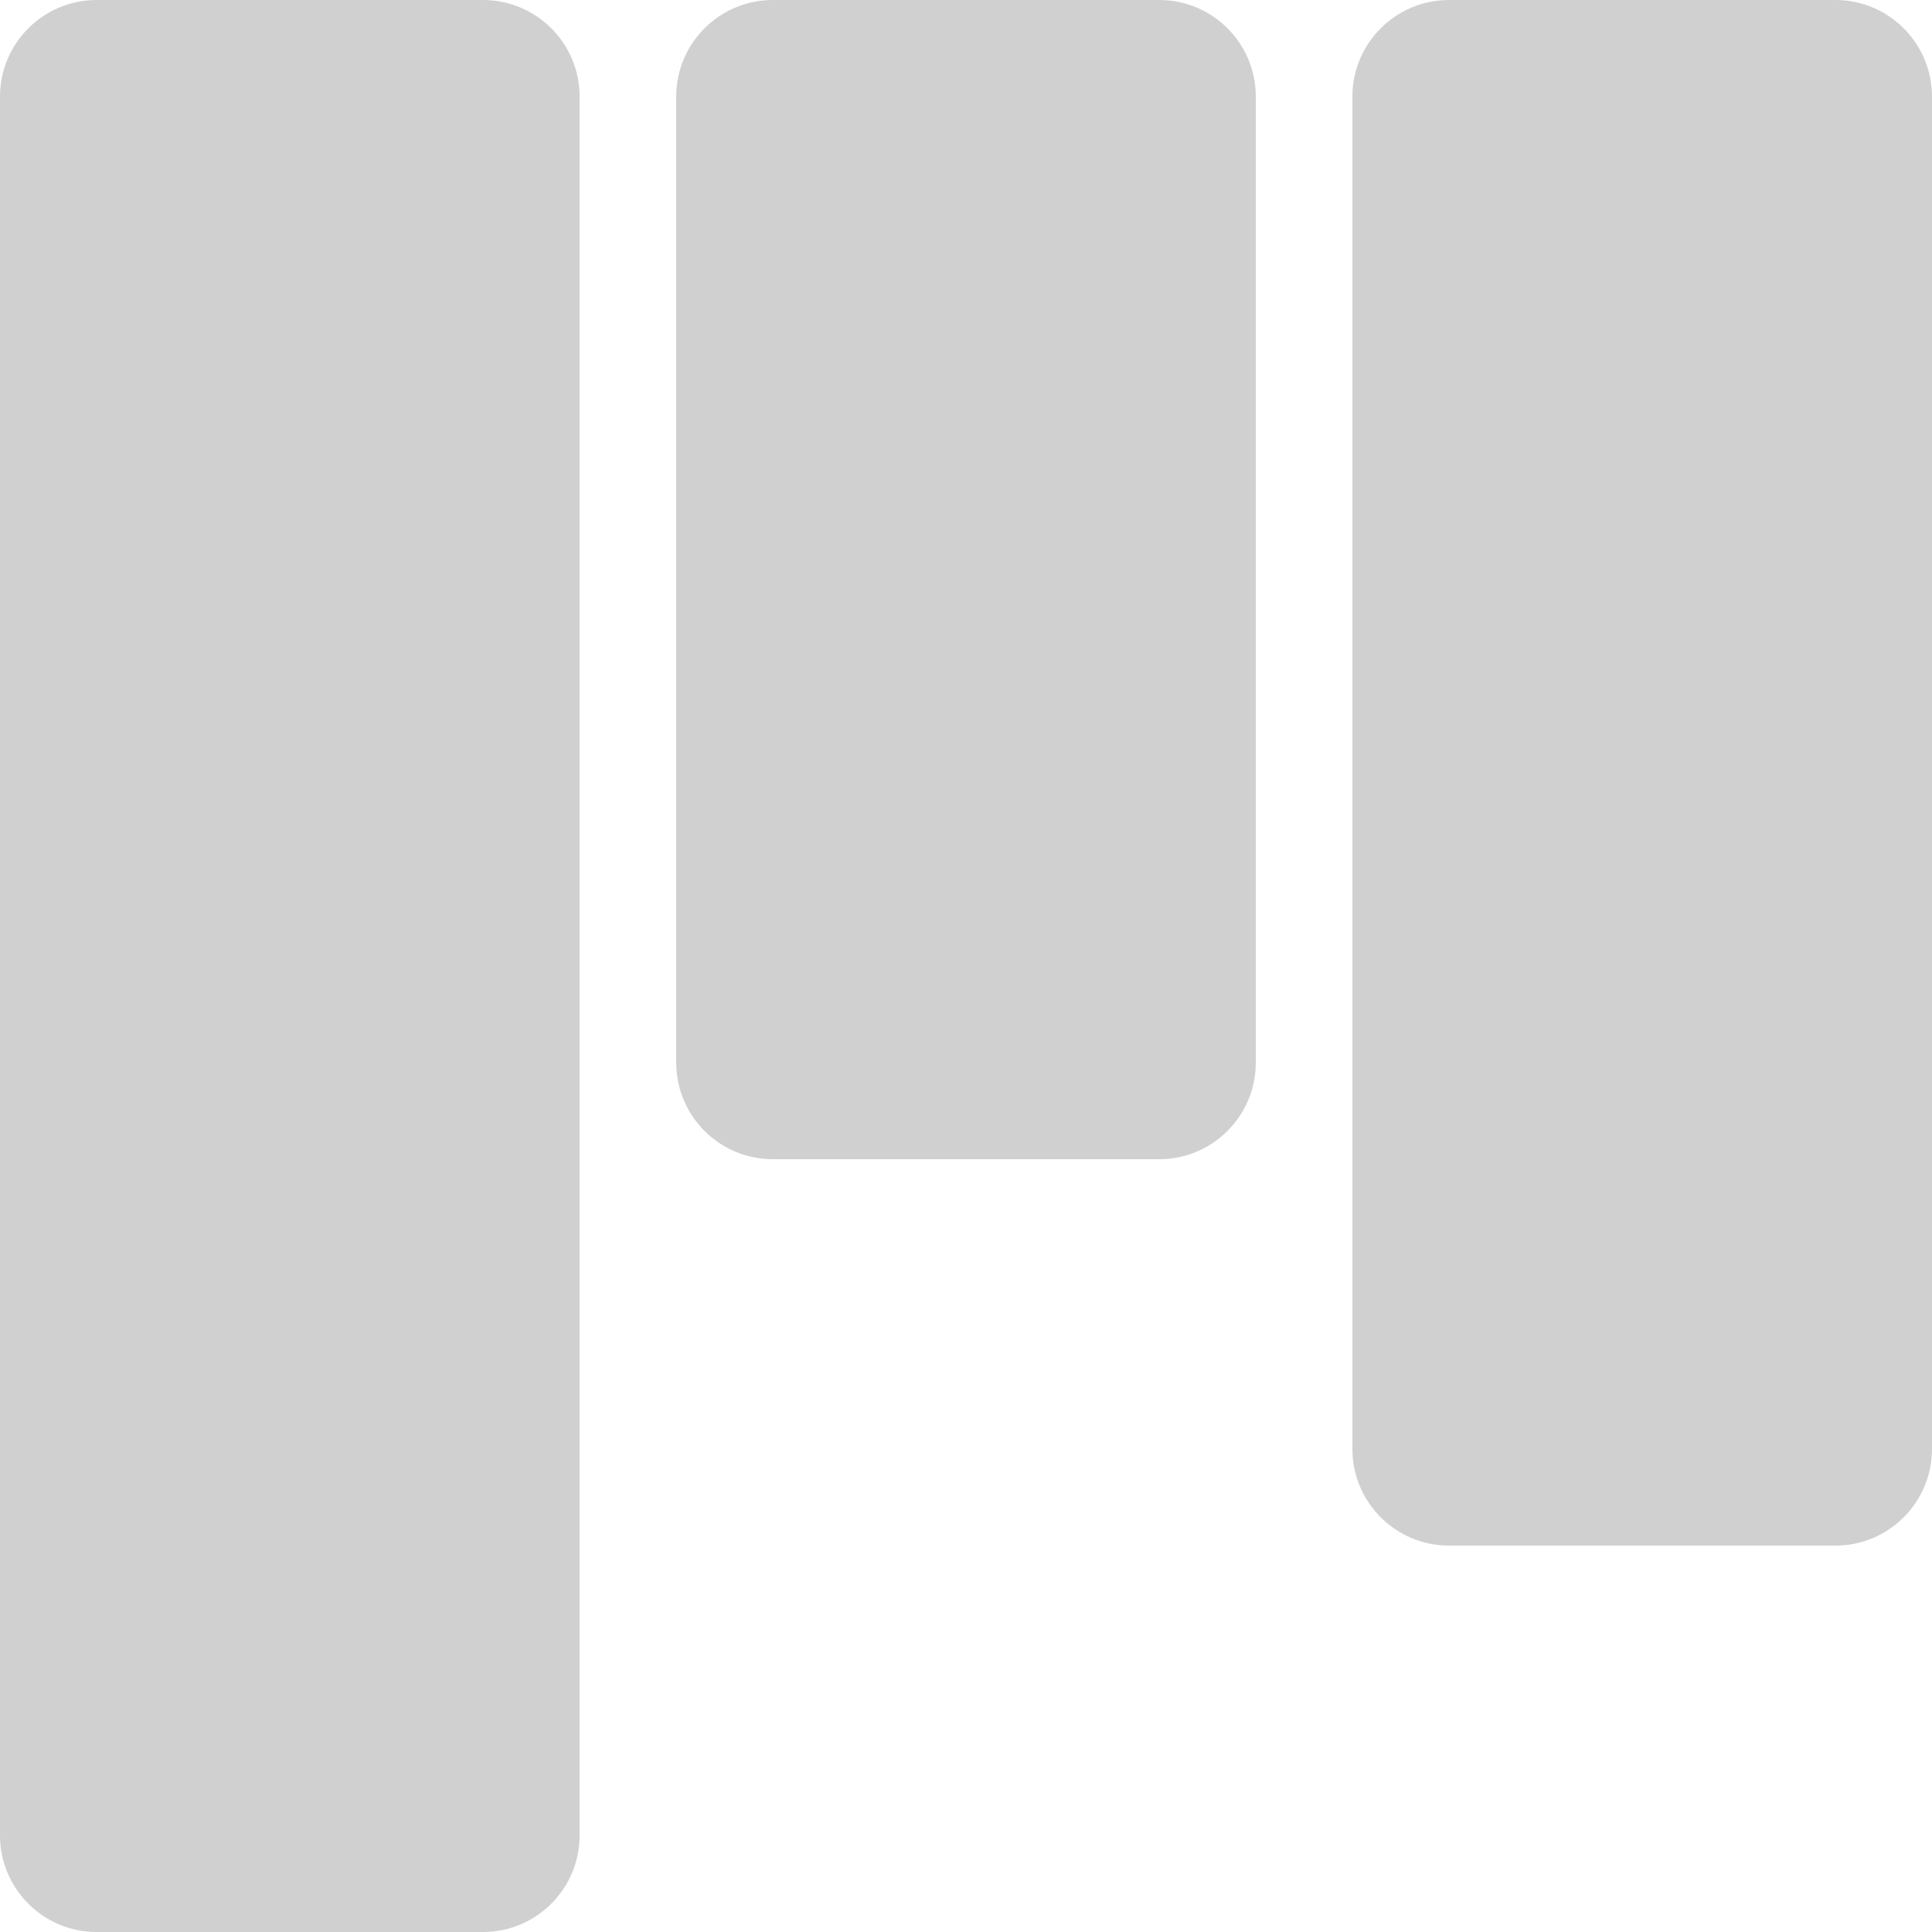 <svg width="20" height="20" viewBox="0 0 20 20" fill="none" xmlns="http://www.w3.org/2000/svg">
<path d="M5 0H1C0.448 0 0 0.448 0 1V19C0 19.552 0.448 20 1 20H5C5.552 20 6 19.552 6 19V1C6 0.448 5.552 0 5 0Z" fill="#C5C4C4" fill-opacity="0.79"/>
<path d="M12 0H8C7.448 0 7 0.448 7 1V11C7 11.552 7.448 12 8 12H12C12.552 12 13 11.552 13 11V1C13 0.448 12.552 0 12 0Z" fill="#C5C4C4" fill-opacity="0.79"/>
<path d="M19 0H15C14.448 0 14 0.448 14 1V15C14 15.552 14.448 16 15 16H19C19.552 16 20 15.552 20 15V1C20 0.448 19.552 0 19 0Z" fill="#C5C4C4" fill-opacity="0.79"/>
</svg>
